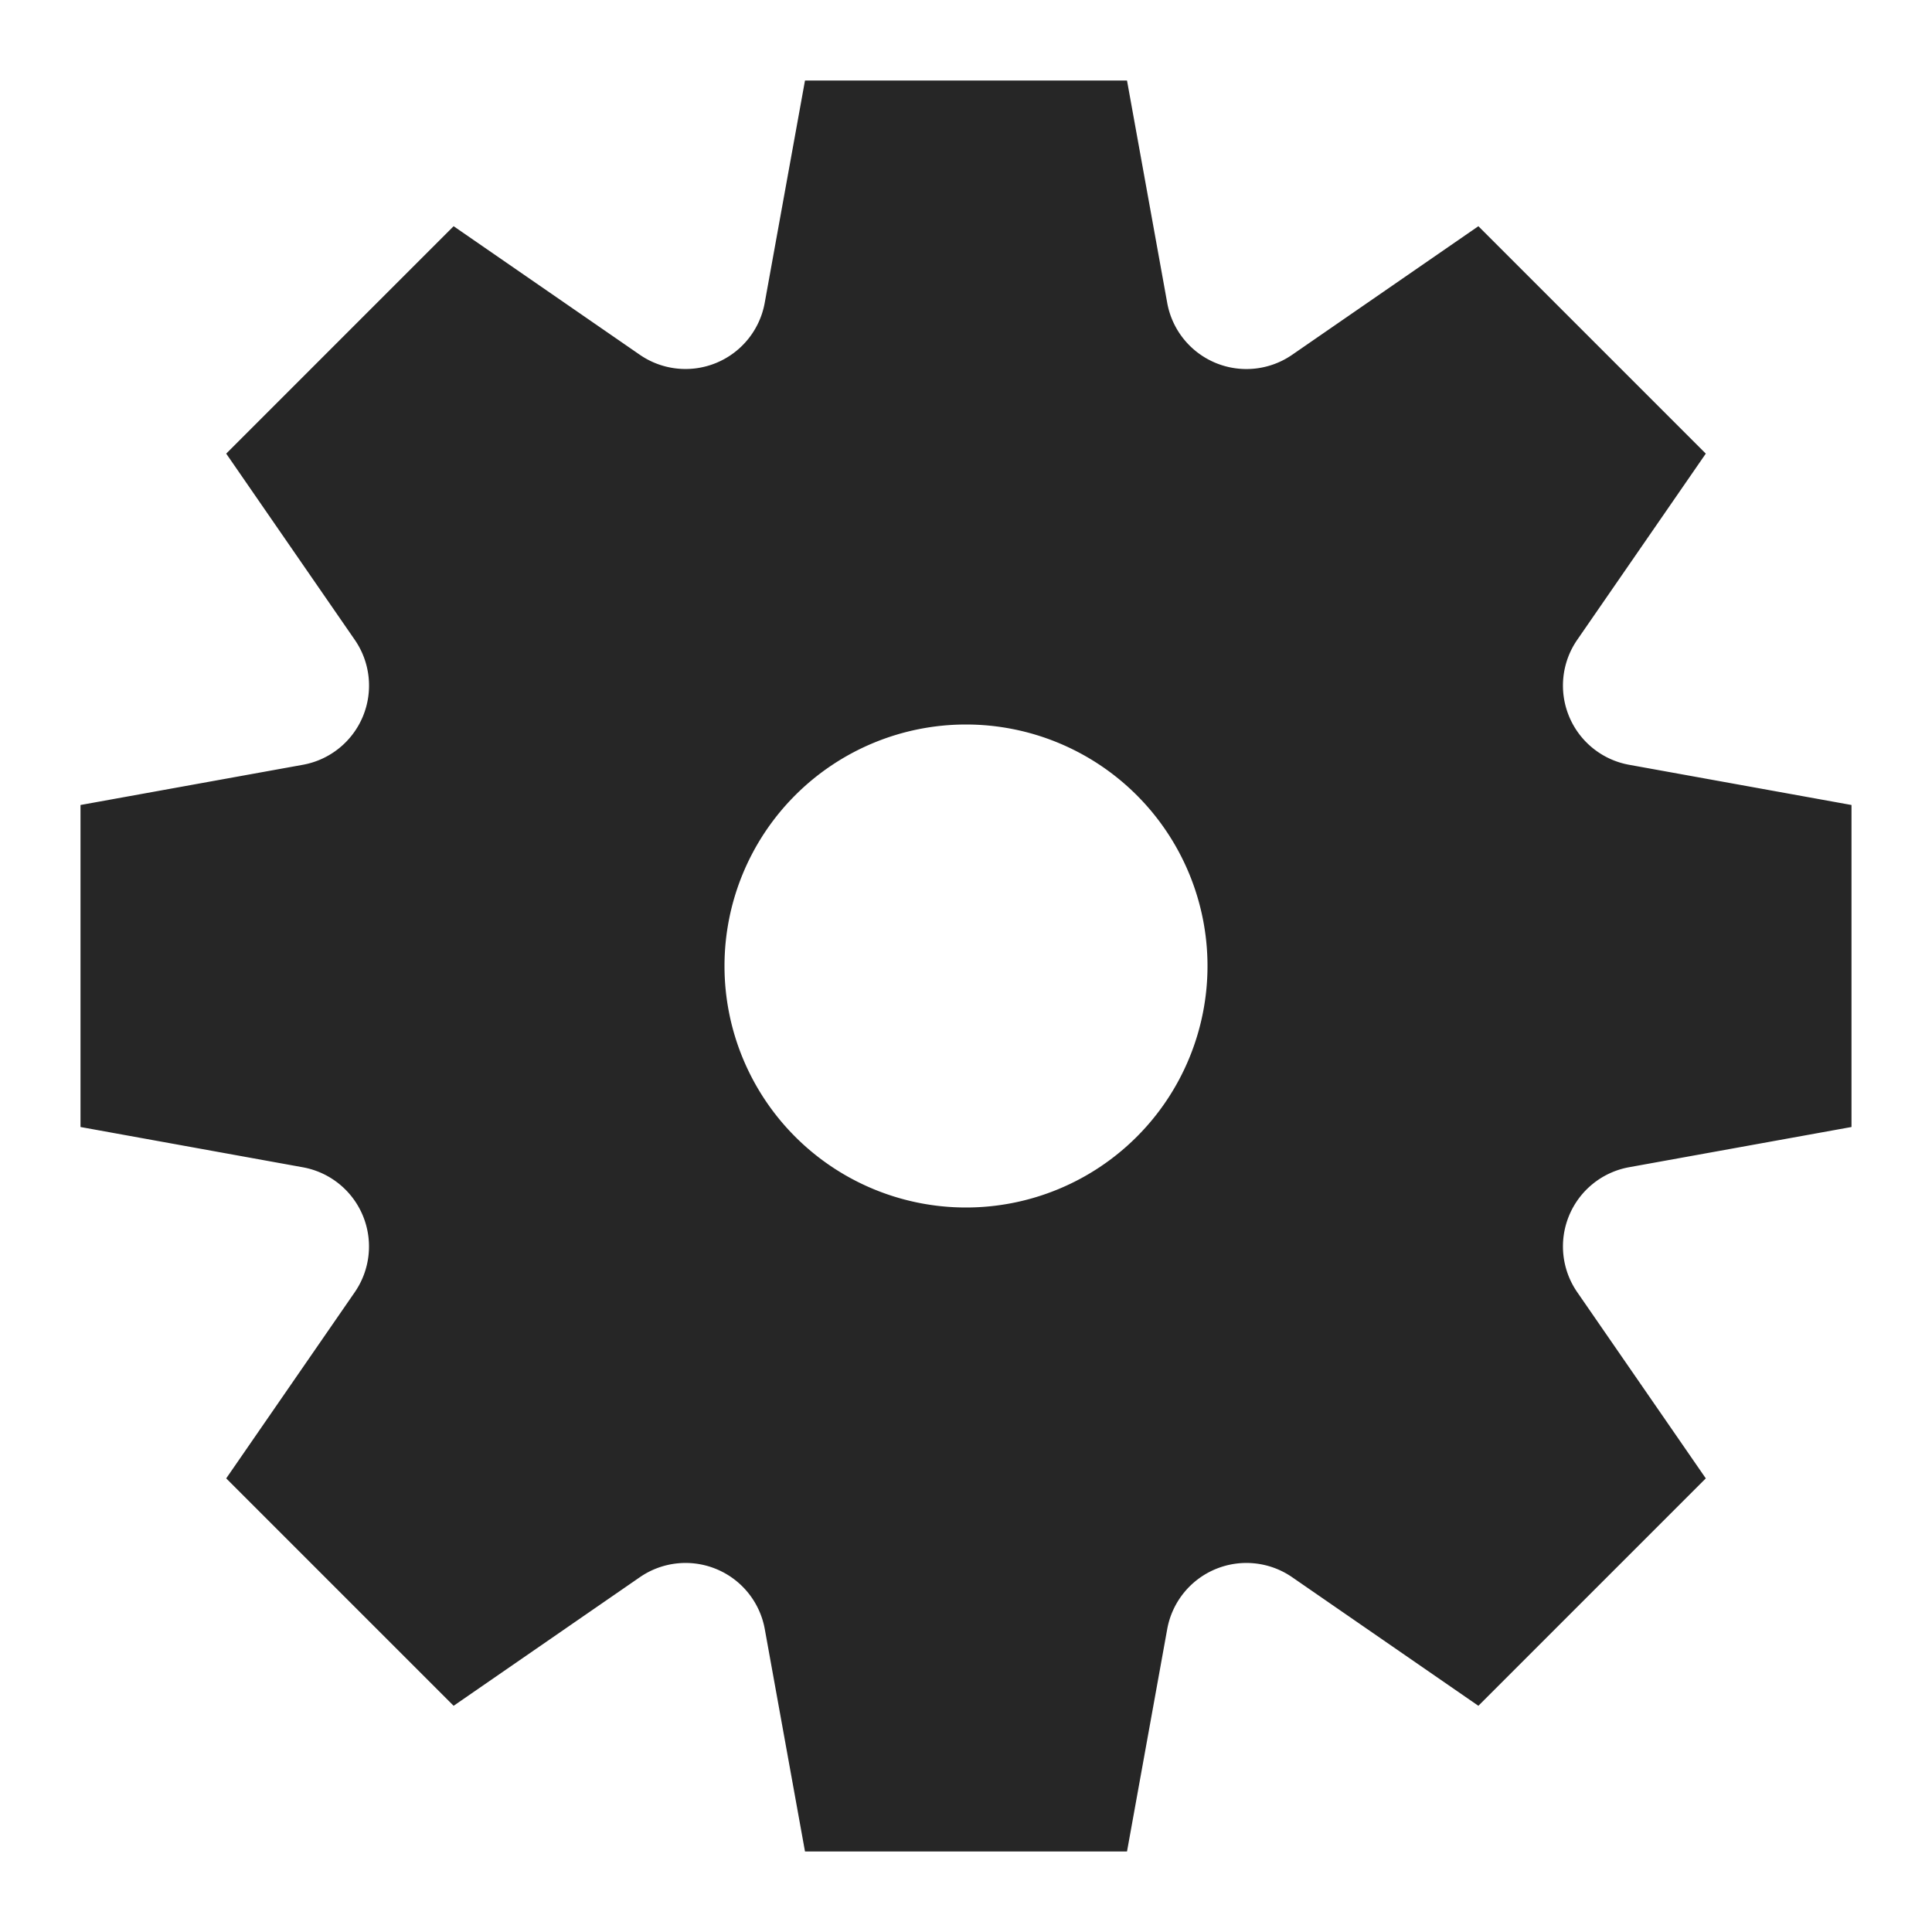 <svg xmlns="http://www.w3.org/2000/svg" width="24" height="24">
    <path fill="#262626" fill-rule="evenodd" d="M20.235 14.5L23 14v-4l-2.765-.5a1 1 0 01-.64-1.555l1.595-2.31-2.825-2.825-2.31 1.595a1 1 0 01-1.555-.64L14 1h-4l-.5 2.76a1 1 0 01-1.555.645L5.635 2.81 2.81 5.635l1.595 2.31a1 1 0 01-.64 1.555L1 10v4l2.76.5a1 1 0 01.645 1.555l-1.595 2.31 2.825 2.825 2.31-1.595a1 1 0 011.555.64L10 23h4l.5-2.765a1 1 0 011.555-.64l2.31 1.595 2.825-2.825-1.595-2.31a1 1 0 01.64-1.555zM12 15a3 3 0 110-6 3 3 0 010 6z"/>
</svg>
